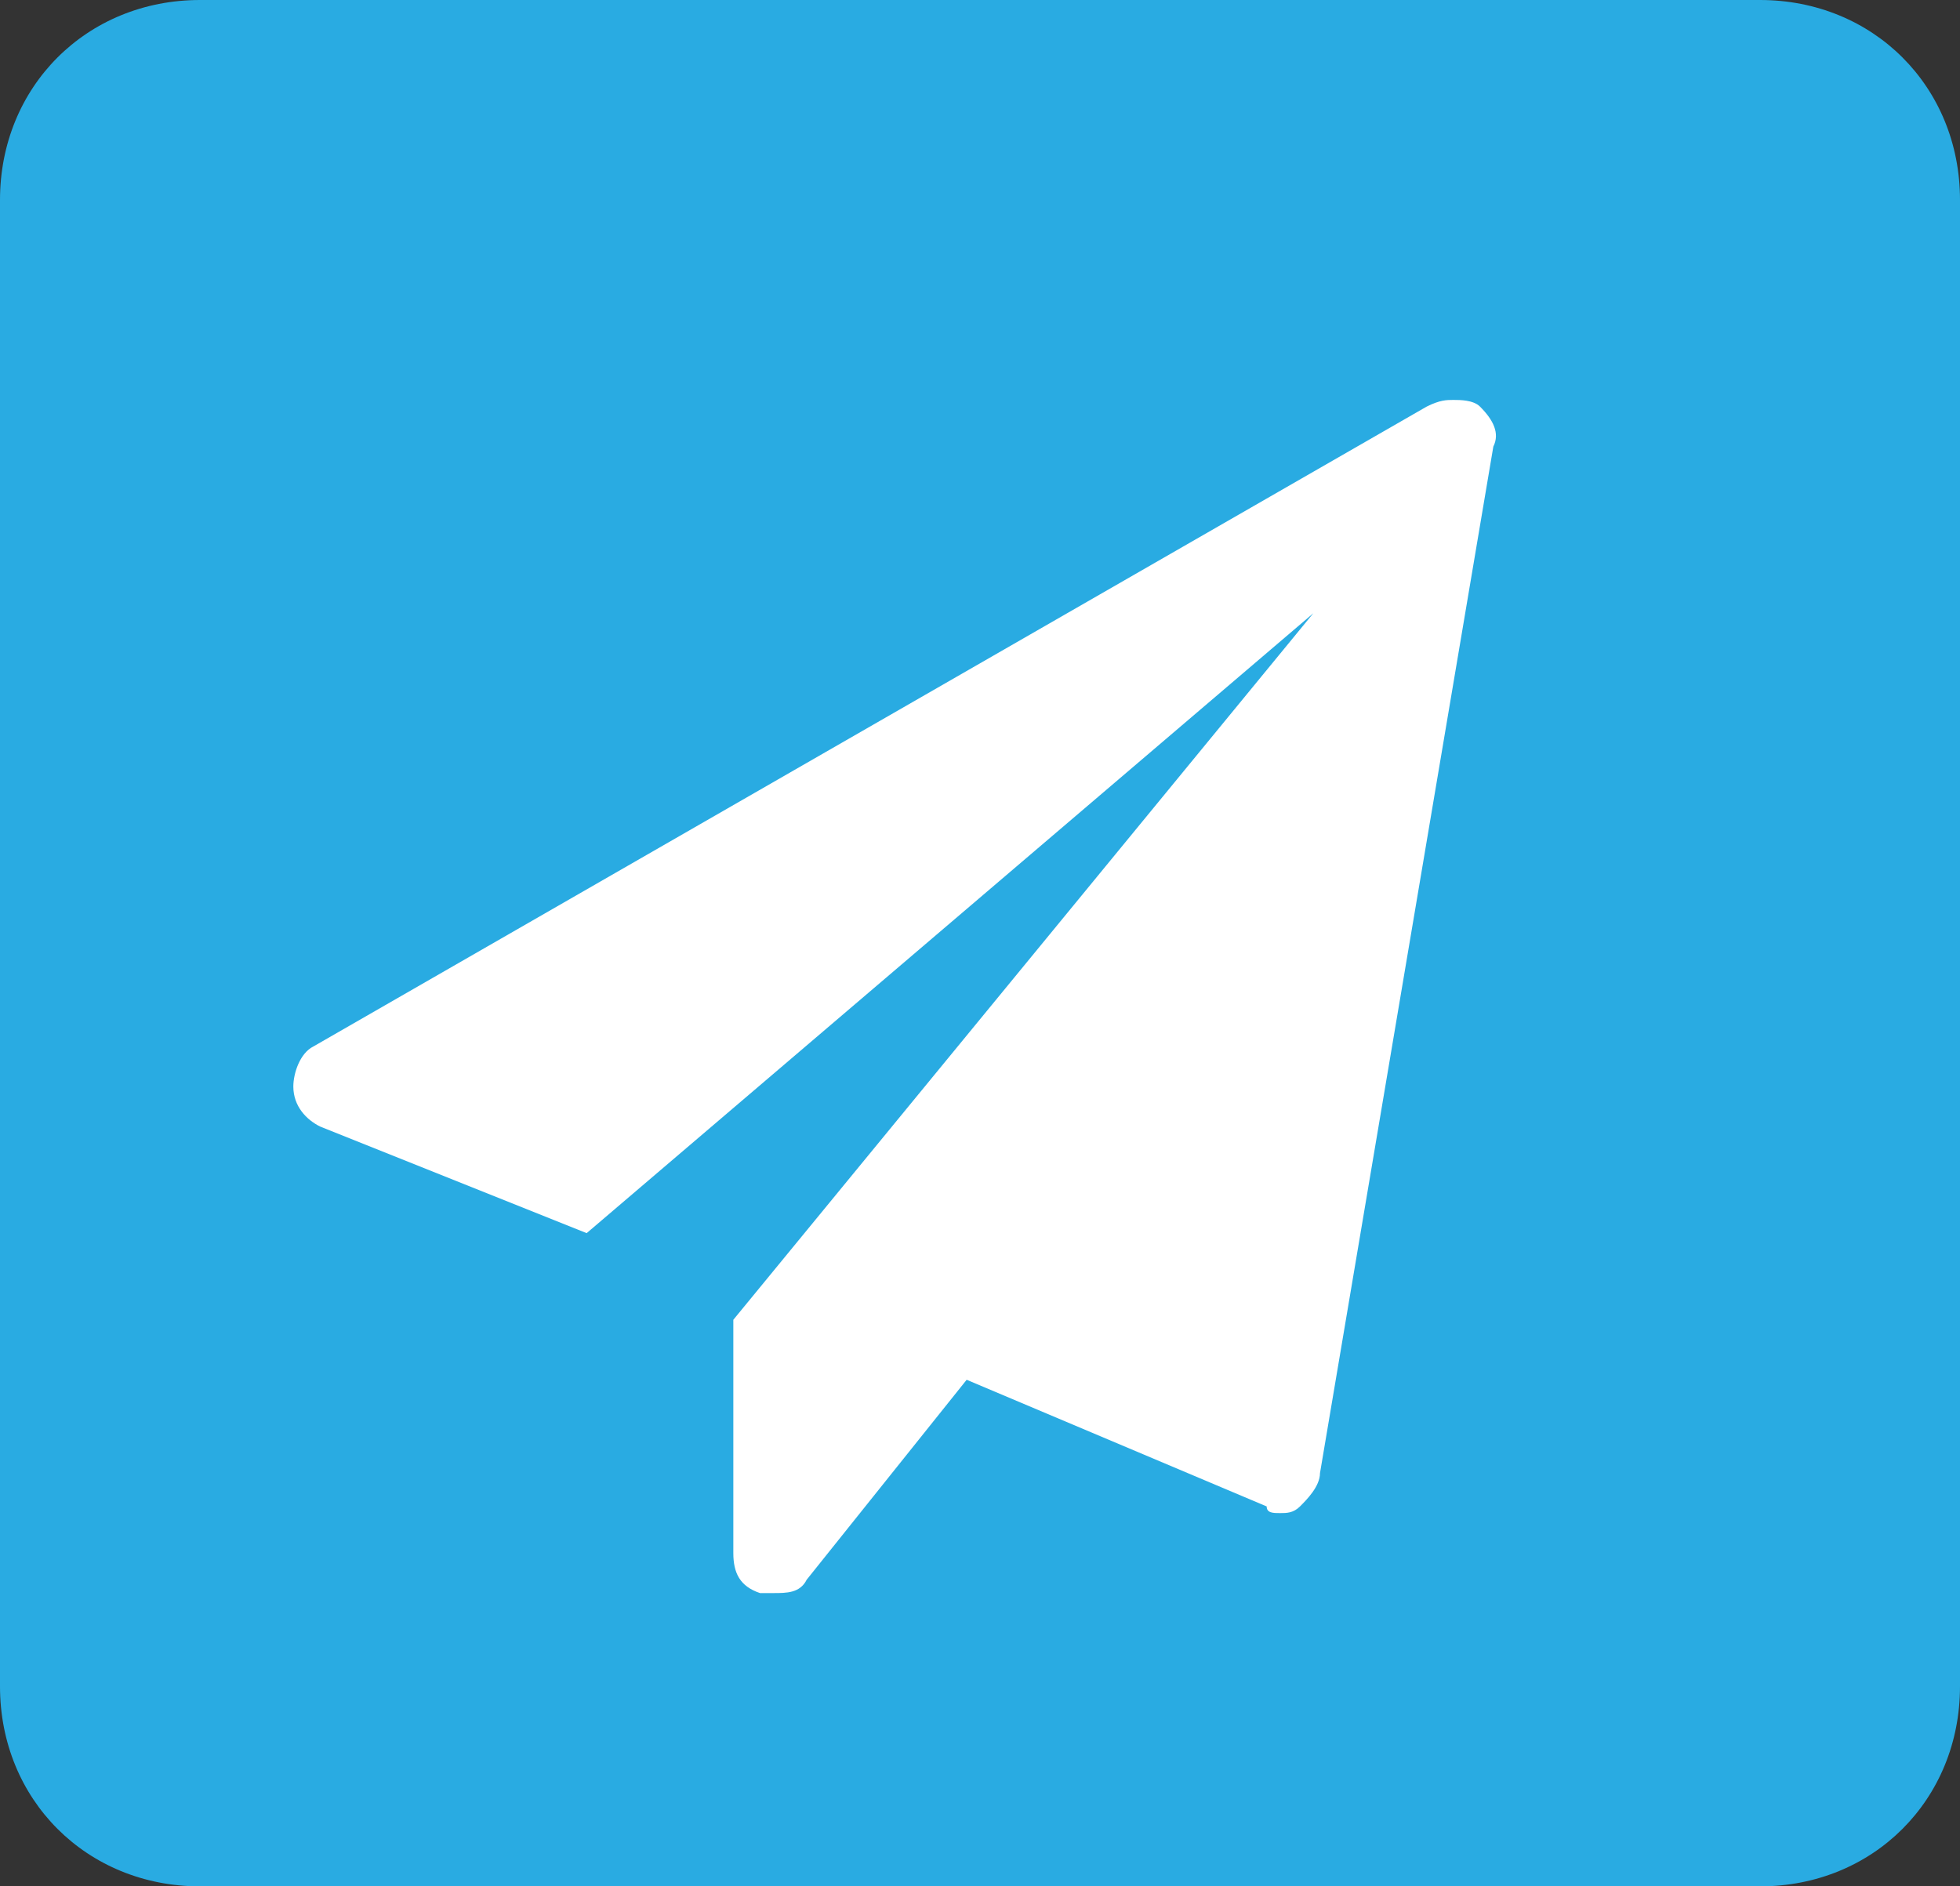 <?xml version="1.0" encoding="utf-8"?>
<!-- Generator: Adobe Illustrator 21.1.0, SVG Export Plug-In . SVG Version: 6.00 Build 0)  -->
<svg version="1.1" id="Layer_1" xmlns="http://www.w3.org/2000/svg" xmlns:xlink="http://www.w3.org/1999/xlink" x="0px" y="0px"
	 viewBox="0 0 29.4 28.3" style="enable-background:new 0 0 29.4 28.3;" xml:space="preserve">
<rect x="0" y="0" width="29.4" height="28.3" fill="#333333" stroke="none"/>
<style type="text/css">
	.st0{fill:#29ABE2;}
	.st1{fill:#FFFFFF;}
</style>
<g id="XMLID_16_">
	<path class="st0" d="M26.4,28.3H3c-1.7,0-3-1.3-3-3V3c0-1.7,1.3-3,3-3h23.4c1.7,0,3,1.3,3,3v22.3C29.4,27,28.1,28.3,26.4,28.3z"/>
</g>
<g>
	<path class="st1" d="M22.4,6.7l-2.6,15.4c0,0.2-0.2,0.4-0.3,0.5c-0.1,0.1-0.2,0.1-0.3,0.1c-0.1,0-0.2,0-0.2-0.1l-4.5-1.9l-2.4,3
		c-0.1,0.2-0.3,0.2-0.5,0.2c-0.1,0-0.2,0-0.2,0c-0.3-0.1-0.4-0.3-0.4-0.6v-3.5l8.7-10.6L8.8,18.5l-4-1.6c-0.2-0.1-0.4-0.3-0.4-0.6
		c0-0.2,0.1-0.5,0.3-0.6l16.7-9.6C21.6,6,21.7,6,21.8,6c0.1,0,0.3,0,0.4,0.1C22.4,6.3,22.5,6.5,22.4,6.7z"/>
</g>
</svg>
